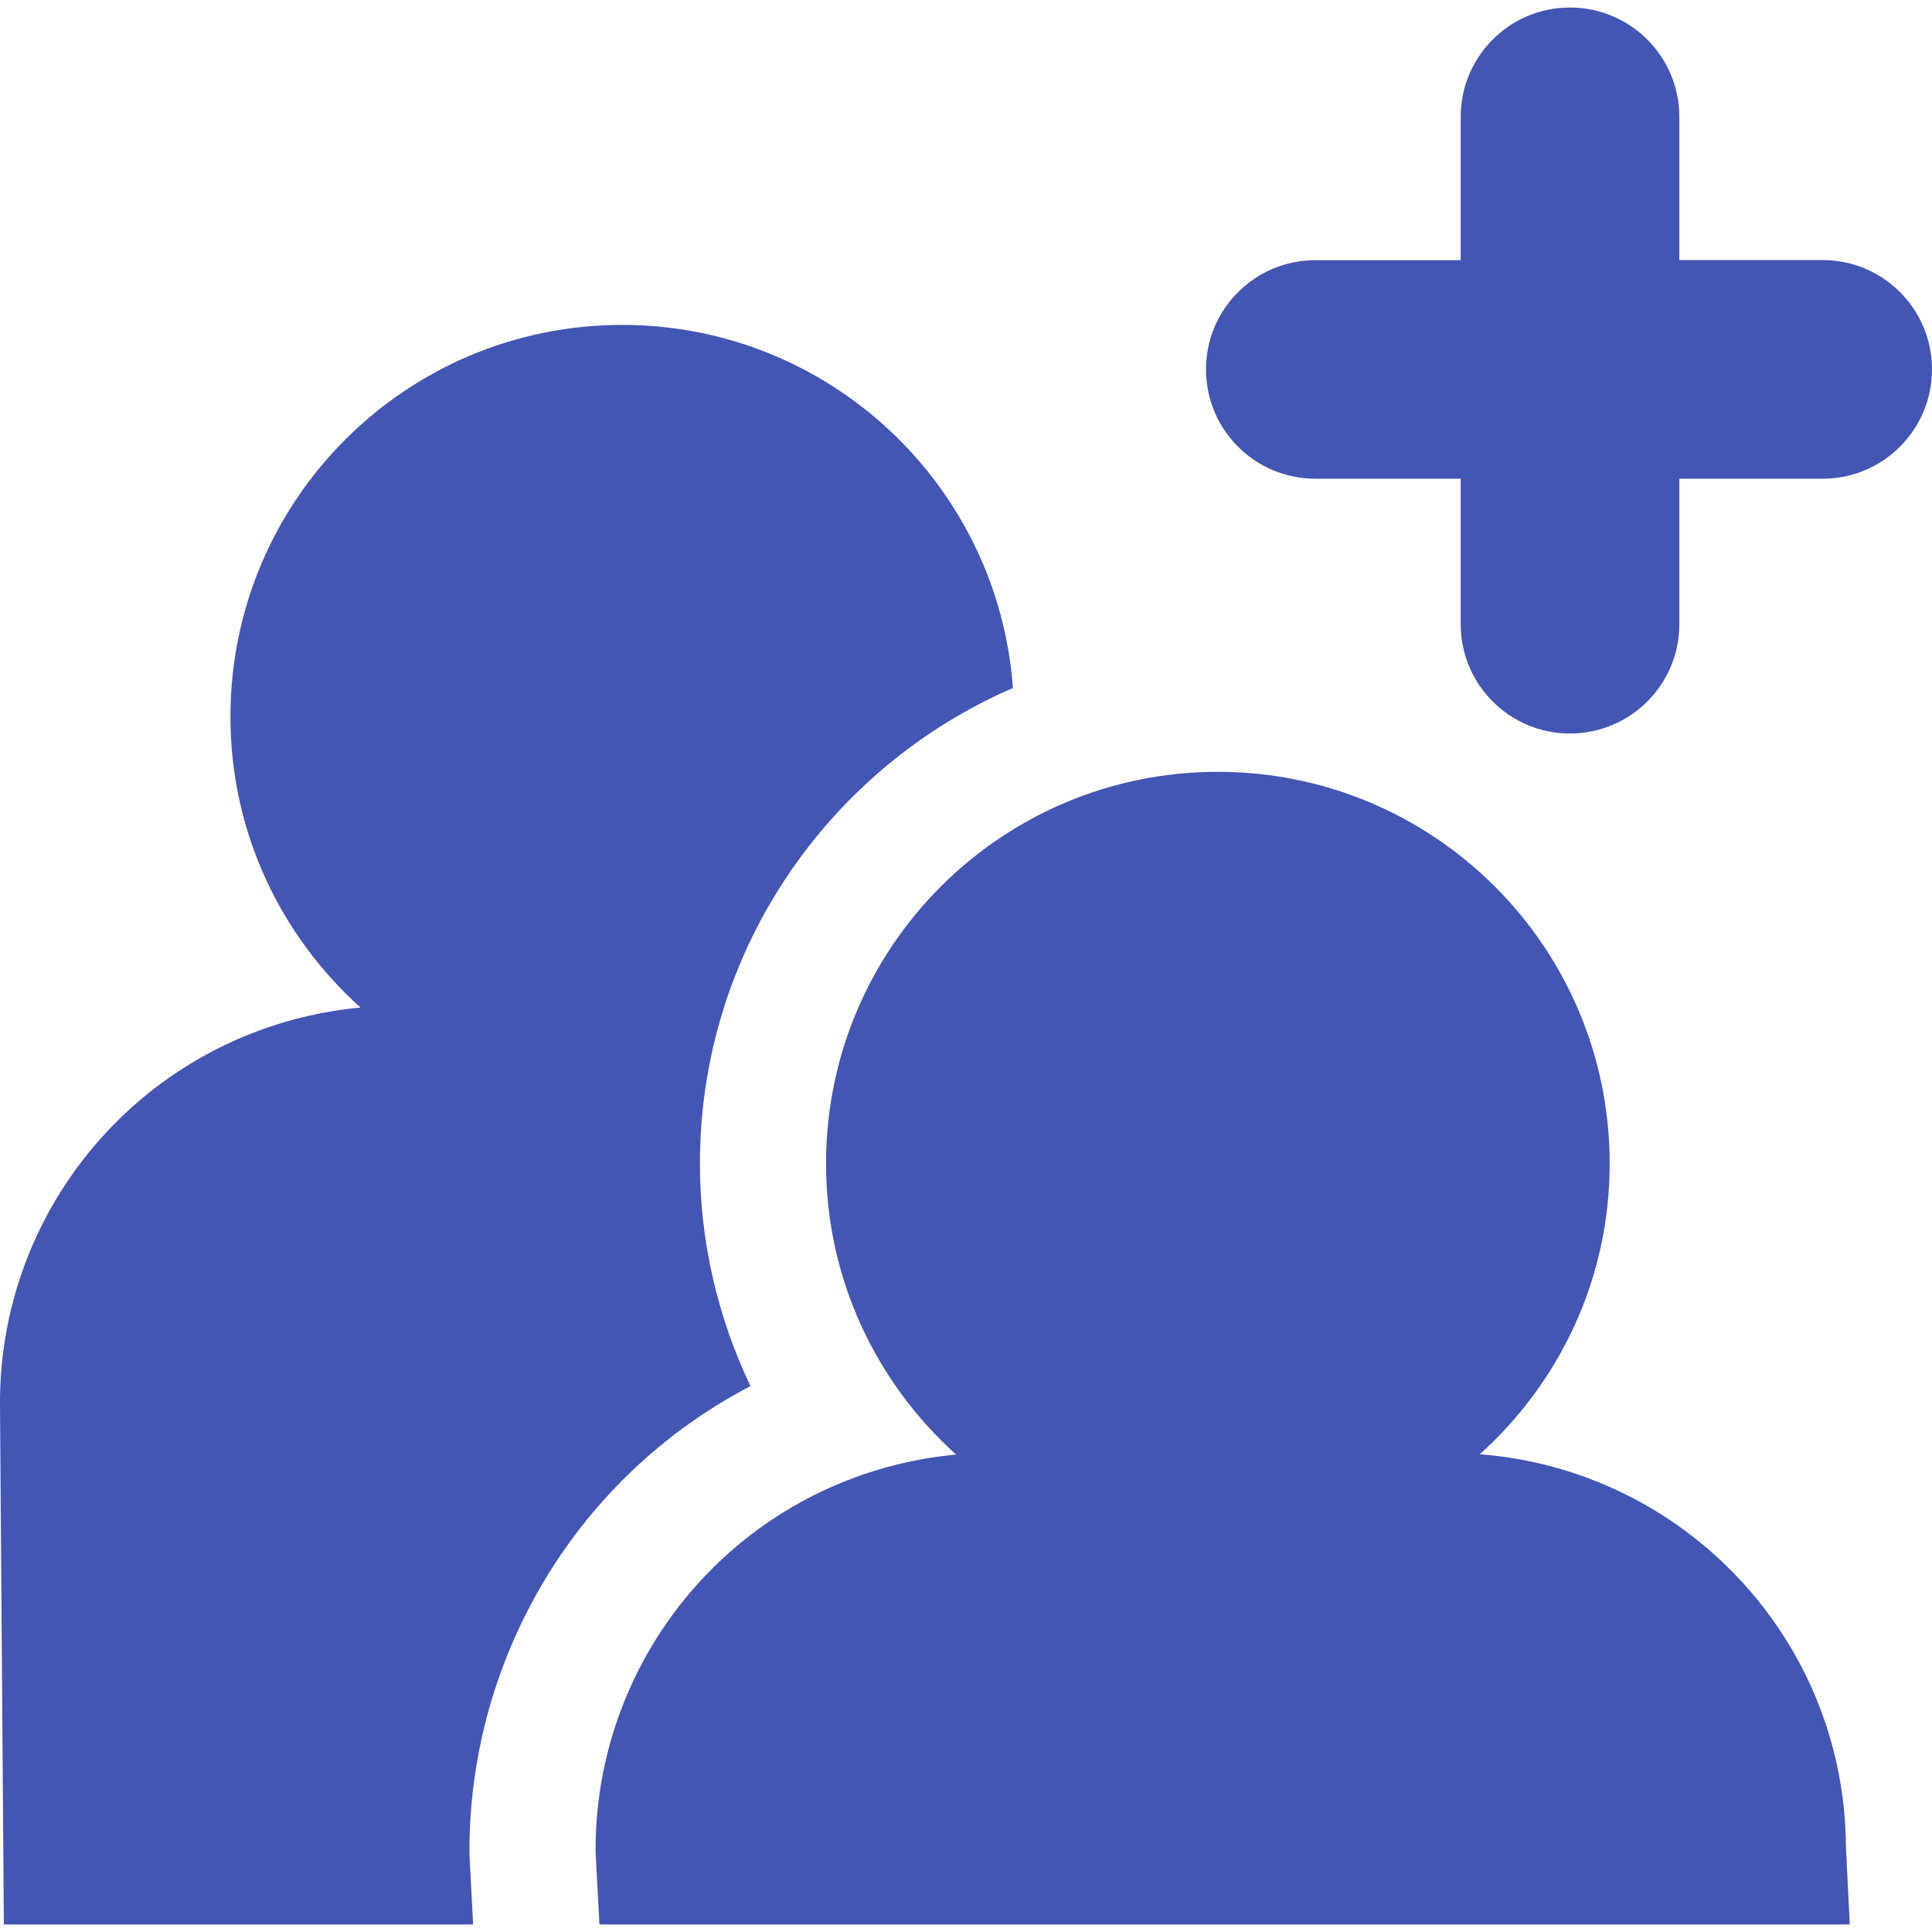 <svg width="18" height="18" viewBox="0 0 18 18" fill="none" xmlns="http://www.w3.org/2000/svg">
<g clip-path="url(#clip0_58_15)">
<path d="M1.074 10.463C1.688 9.844 2.498 9.467 3.359 9.387C2.616 8.719 2.147 7.755 2.147 6.677C2.147 4.661 3.781 3.027 5.797 3.027C7.723 3.027 9.3 4.519 9.437 6.41C7.724 7.151 6.521 8.858 6.521 10.84C6.521 11.564 6.686 12.272 6.992 12.914C6.551 13.144 6.144 13.442 5.79 13.8C4.881 14.715 4.364 15.98 4.374 17.271L4.375 17.297L4.376 17.319L4.408 17.93H0.036L-7.9155e-05 13.095C-0.008 12.108 0.379 11.163 1.074 10.463Z" fill="#4356B4"/>
<path d="M8.908 13.552C8.166 12.884 7.696 11.919 7.696 10.841C7.696 8.825 9.33 7.191 11.346 7.191C13.363 7.191 14.997 8.825 14.997 10.841C14.997 11.917 14.529 12.881 13.787 13.549C15.685 13.696 17.185 15.268 17.198 17.203L17.234 17.93H11.684H5.585L5.549 17.258C5.542 16.272 5.929 15.326 6.624 14.626C7.238 14.007 8.049 13.631 8.908 13.552Z" fill="#4356B4"/>
<path d="M15.646 4.46V5.816C15.646 6.378 15.189 6.834 14.627 6.834C14.065 6.834 13.609 6.378 13.609 5.816V4.46H12.254C11.692 4.46 11.236 4.004 11.236 3.442C11.236 2.88 11.692 2.424 12.254 2.424H13.609V1.088C13.609 0.526 14.065 0.07 14.627 0.07C15.189 0.07 15.646 0.526 15.646 1.088V2.423H16.982C17.545 2.423 18 2.88 18 3.441C18 4.003 17.545 4.46 16.982 4.46H15.646V4.46Z" fill="#4356B4"/>
</g>
<defs>
<clipPath id="clip0_58_15">
<rect width="18" height="18" fill="white" transform="matrix(-1 0 0 1 18 0)"/>
</clipPath>
</defs>
</svg>
